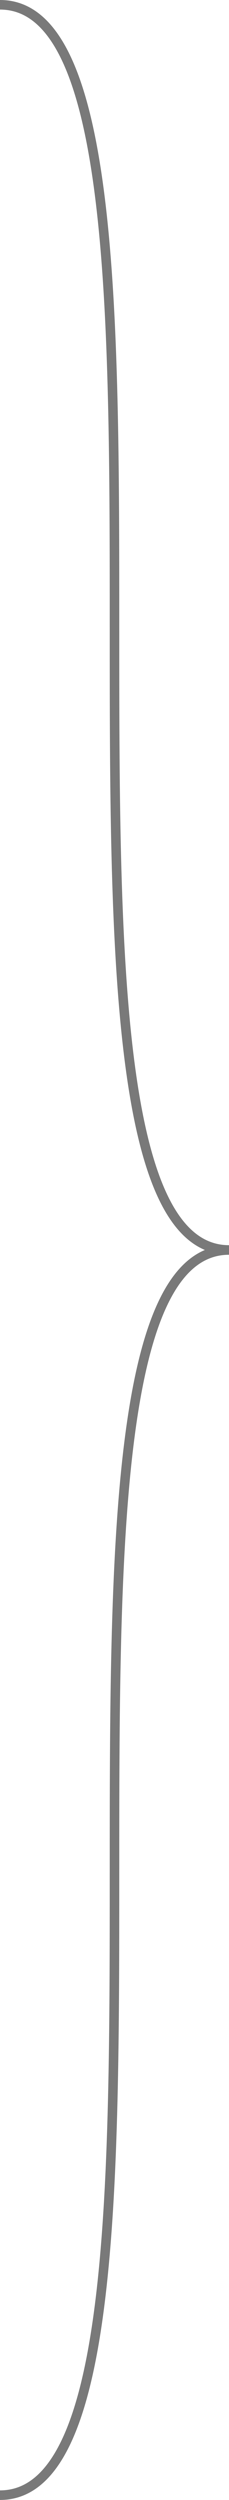﻿<?xml version="1.0" encoding="utf-8"?>
<svg version="1.1" xmlns:xlink="http://www.w3.org/1999/xlink" width="24px" height="261px" xmlns="http://www.w3.org/2000/svg">
  <g transform="matrix(1 0 0 1 -463 -216 )">
    <path d="M 463 216.5  C 487 216.5  463 346.5  487 346.5  M 487 346.5  C 463 346.5  487 476.5  463 476.5  " stroke-width="1" stroke="#797979" fill="none" />
  </g>
</svg>